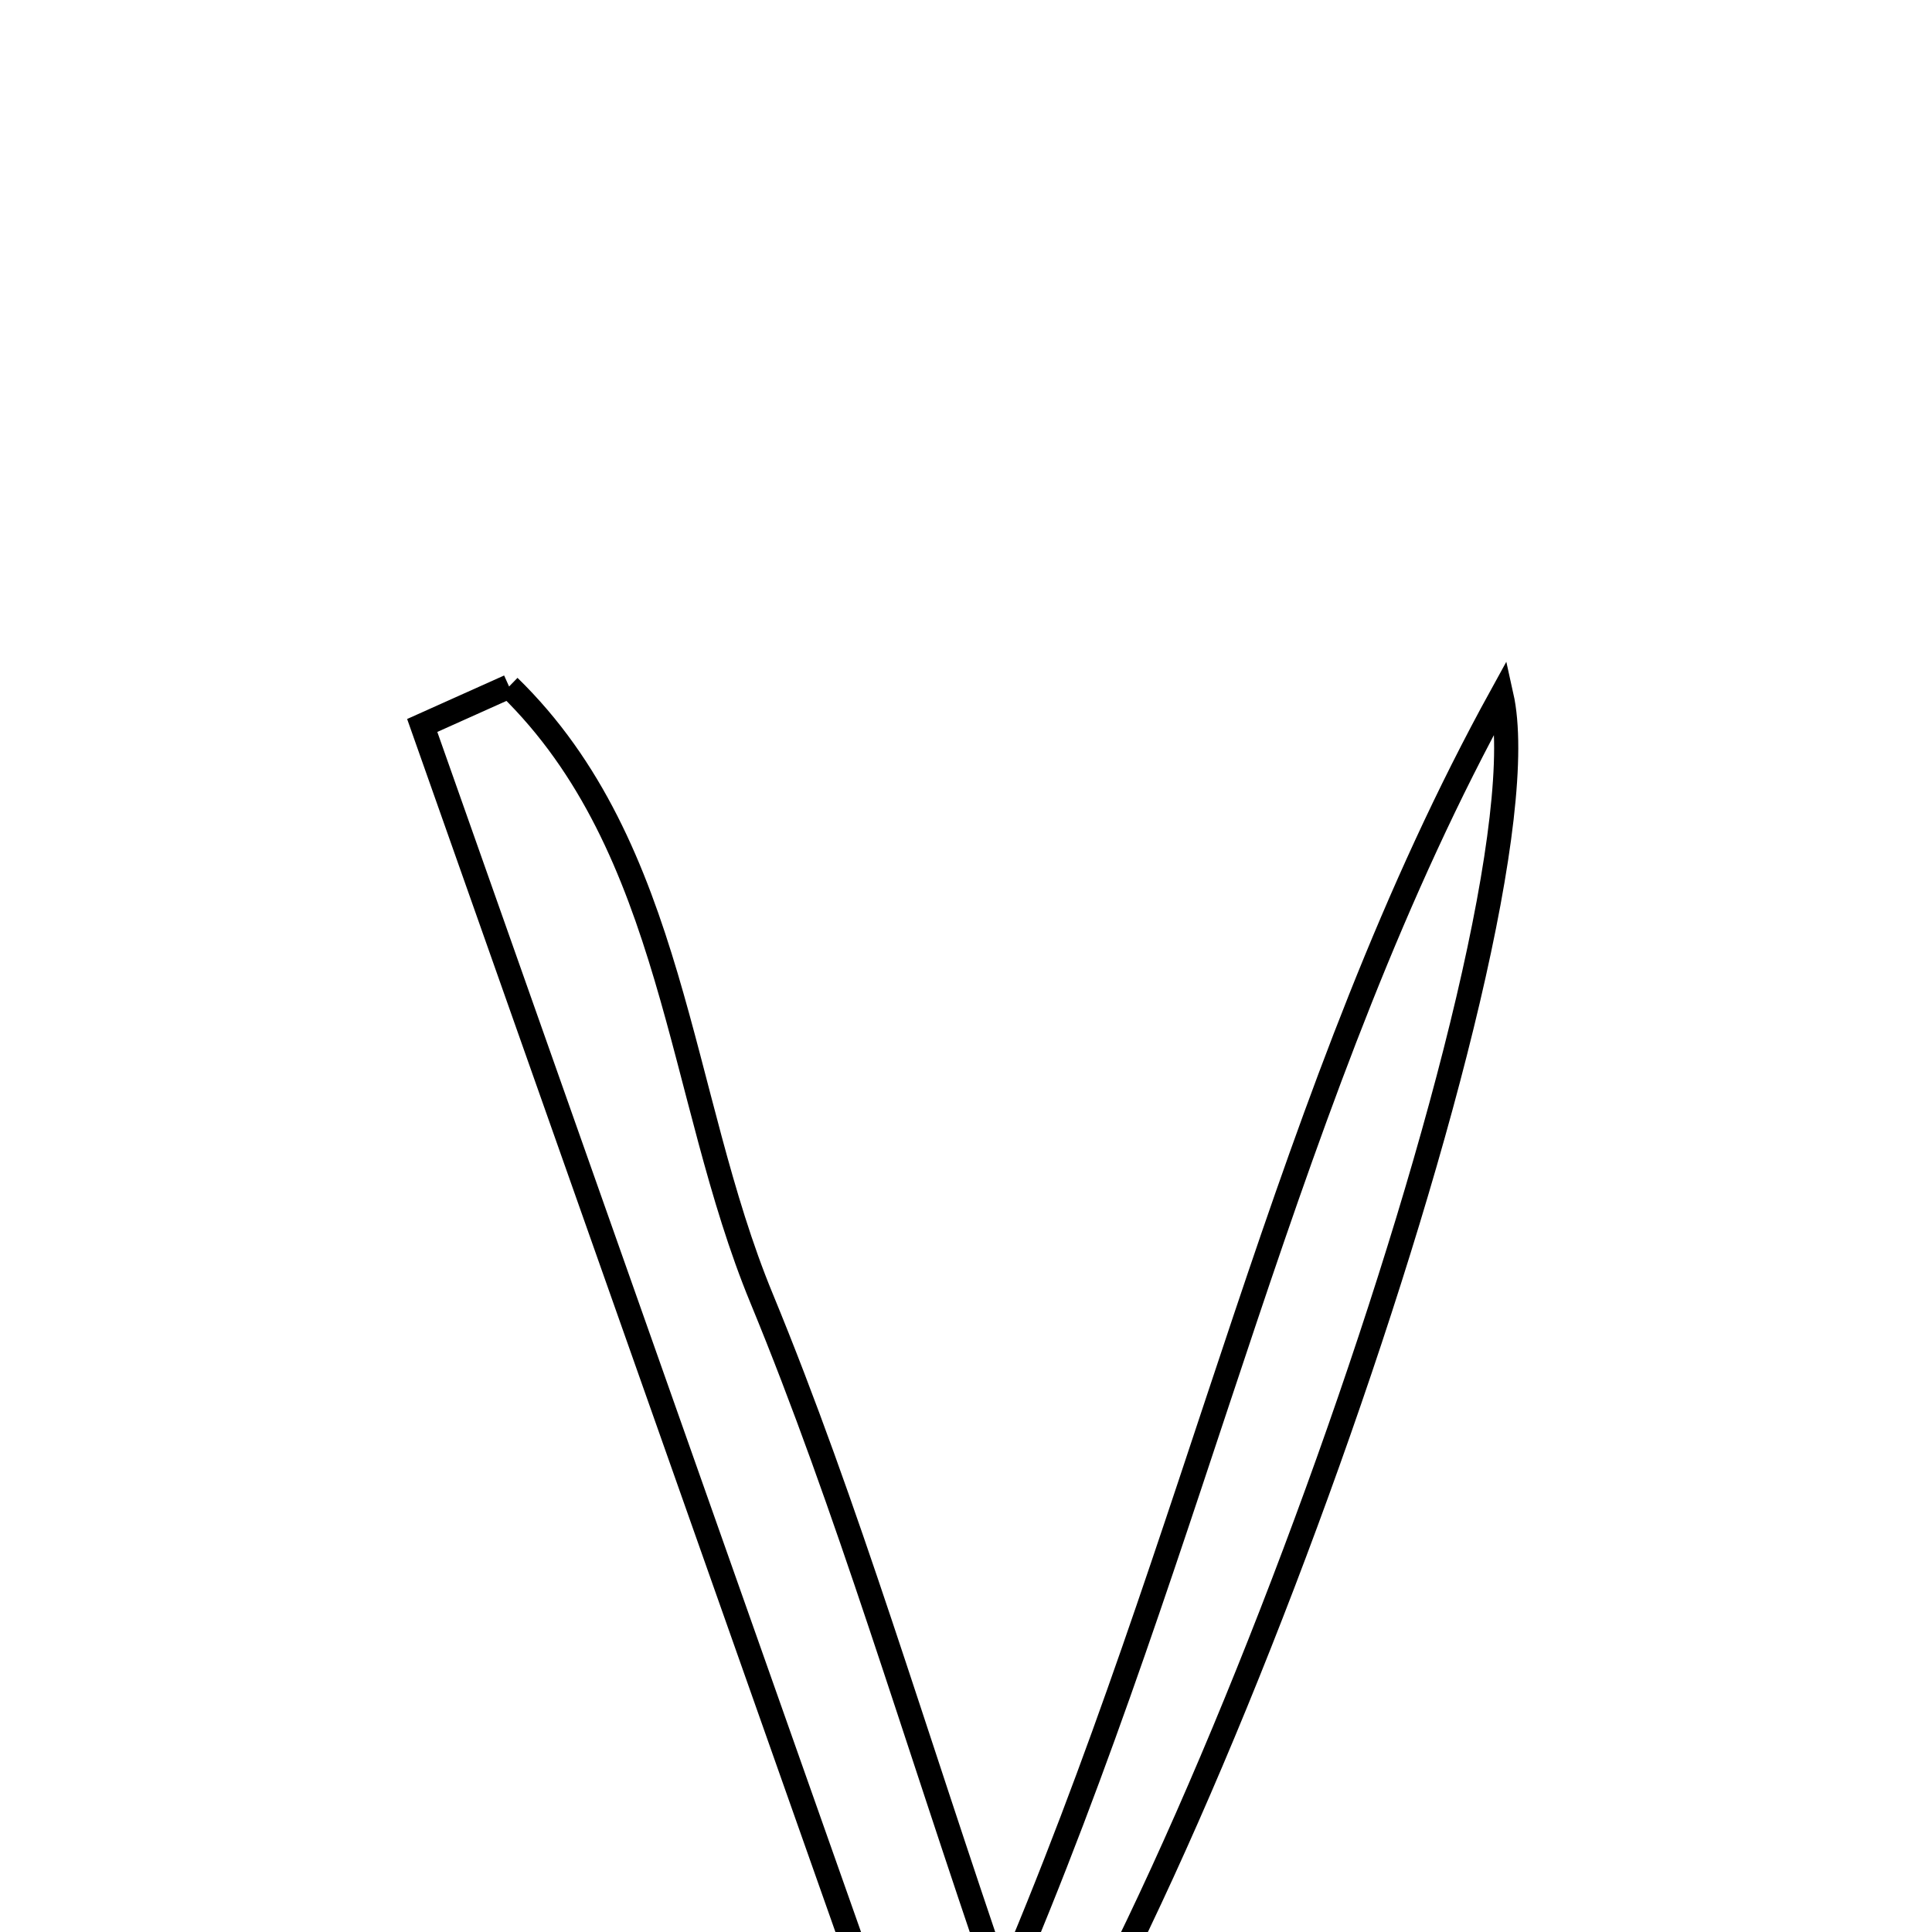 <svg xmlns="http://www.w3.org/2000/svg" viewBox="0.0 0.0 24.0 24.0" height="200px" width="200px"><path fill="none" stroke="black" stroke-width=".3" stroke-opacity="1.0"  filling="0" d="M6.324 8.528 C8.386 10.535 8.419 13.607 9.46 16.127 C10.53 18.722 11.321 21.433 12.457 24.742 C14.902 19.058 15.973 13.507 18.652 8.641 C19.292 11.51 14.534 24.792 11.853 27.727 C9.572 21.269 7.409 15.141 5.245 9.012 C5.604 8.851 5.964 8.69 6.324 8.528"></path></svg>